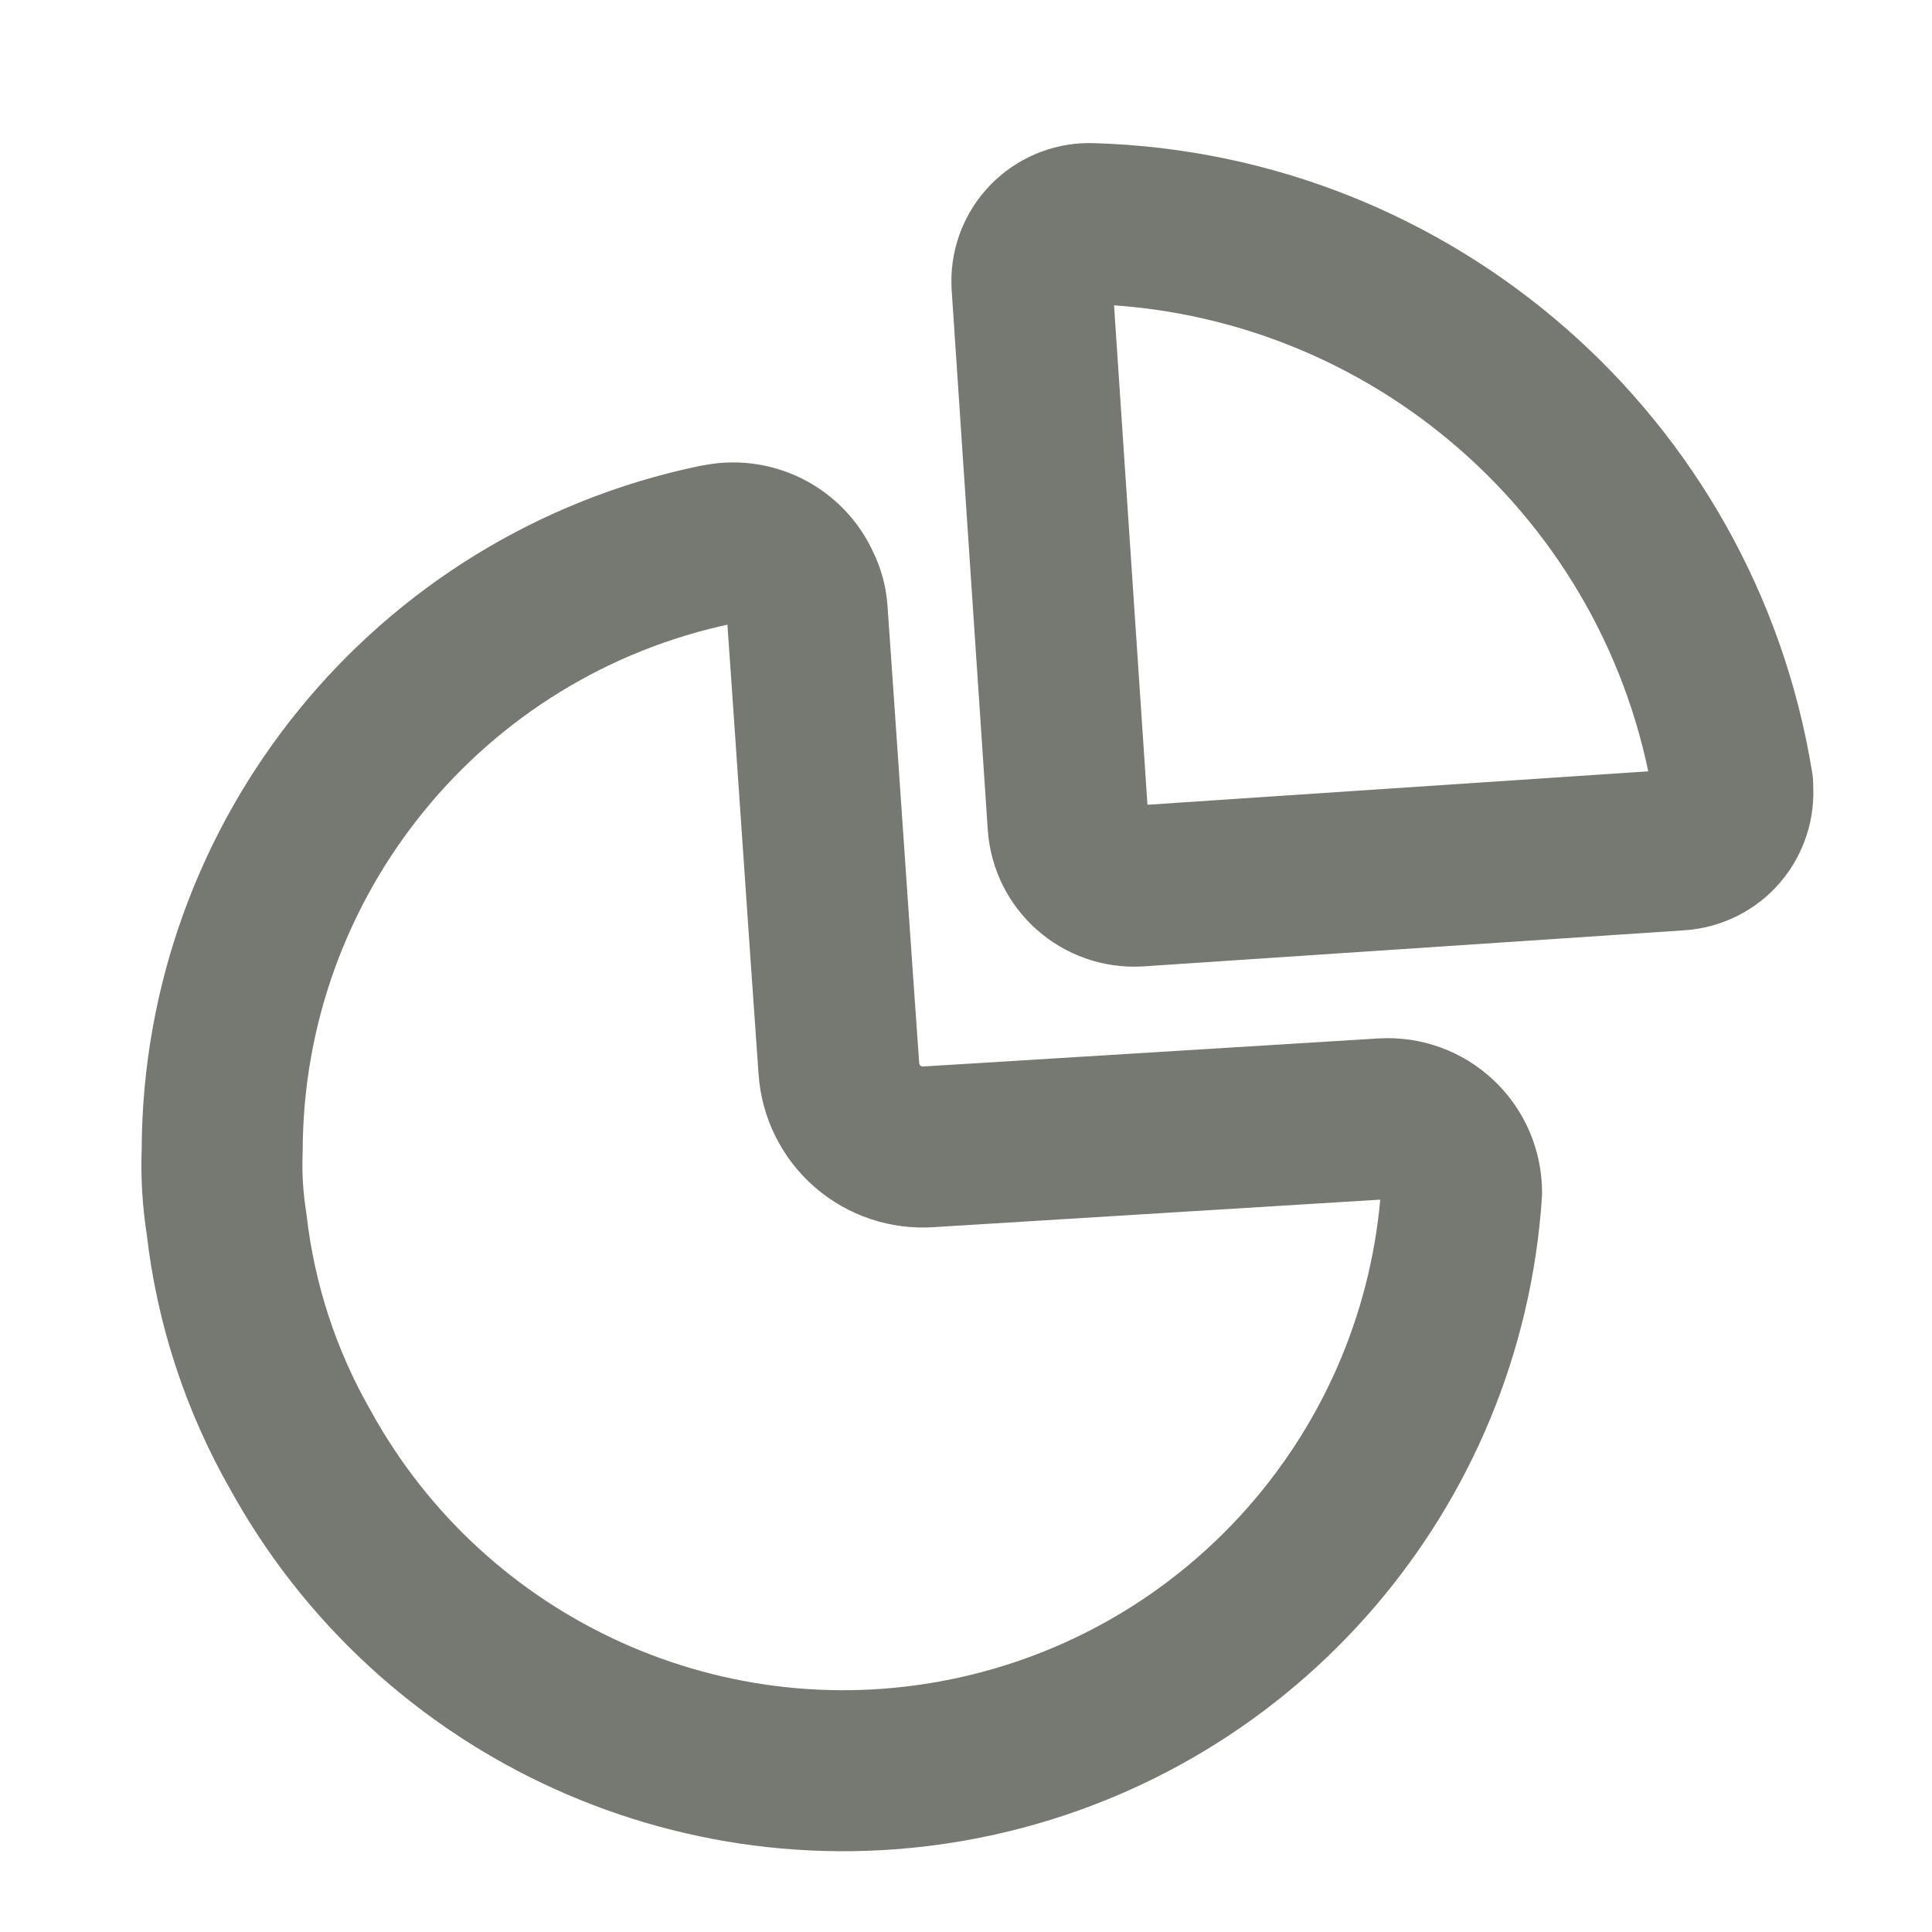 <svg width="24" height="24" viewBox="0 0 24 24" fill="none" xmlns="http://www.w3.org/2000/svg">
<path fill-rule="evenodd" clip-rule="evenodd" d="M21.524 9.753C20.885 5.819 17.544 2.893 13.561 2.778C13.371 2.77 13.187 2.839 13.048 2.967C12.909 3.096 12.826 3.275 12.819 3.464V3.464V3.528L13.268 10.238C13.297 10.69 13.685 11.033 14.137 11.007L20.865 10.558C21.055 10.544 21.231 10.455 21.355 10.311C21.478 10.166 21.539 9.979 21.524 9.789V9.753Z" stroke="#757971" stroke-width="2" stroke-linecap="round" stroke-linejoin="round"/>
<path d="M8.902 6.768C9.33 6.669 9.768 6.888 9.945 7.29C9.992 7.384 10.02 7.487 10.027 7.592C10.119 8.891 10.311 11.738 10.421 13.276C10.44 13.553 10.568 13.811 10.778 13.993C10.987 14.175 11.261 14.266 11.538 14.246V14.246L17.185 13.898C17.438 13.883 17.685 13.973 17.868 14.146C18.052 14.319 18.156 14.561 18.156 14.814V14.814C17.927 18.224 15.476 21.075 12.139 21.814C8.802 22.553 5.377 21.003 3.73 18.008C3.238 17.146 2.927 16.193 2.815 15.207C2.767 14.905 2.748 14.598 2.76 14.292C2.769 10.65 5.327 7.512 8.892 6.768" stroke="#757971" stroke-width="2" stroke-linecap="round" stroke-linejoin="round"/>
</svg>
